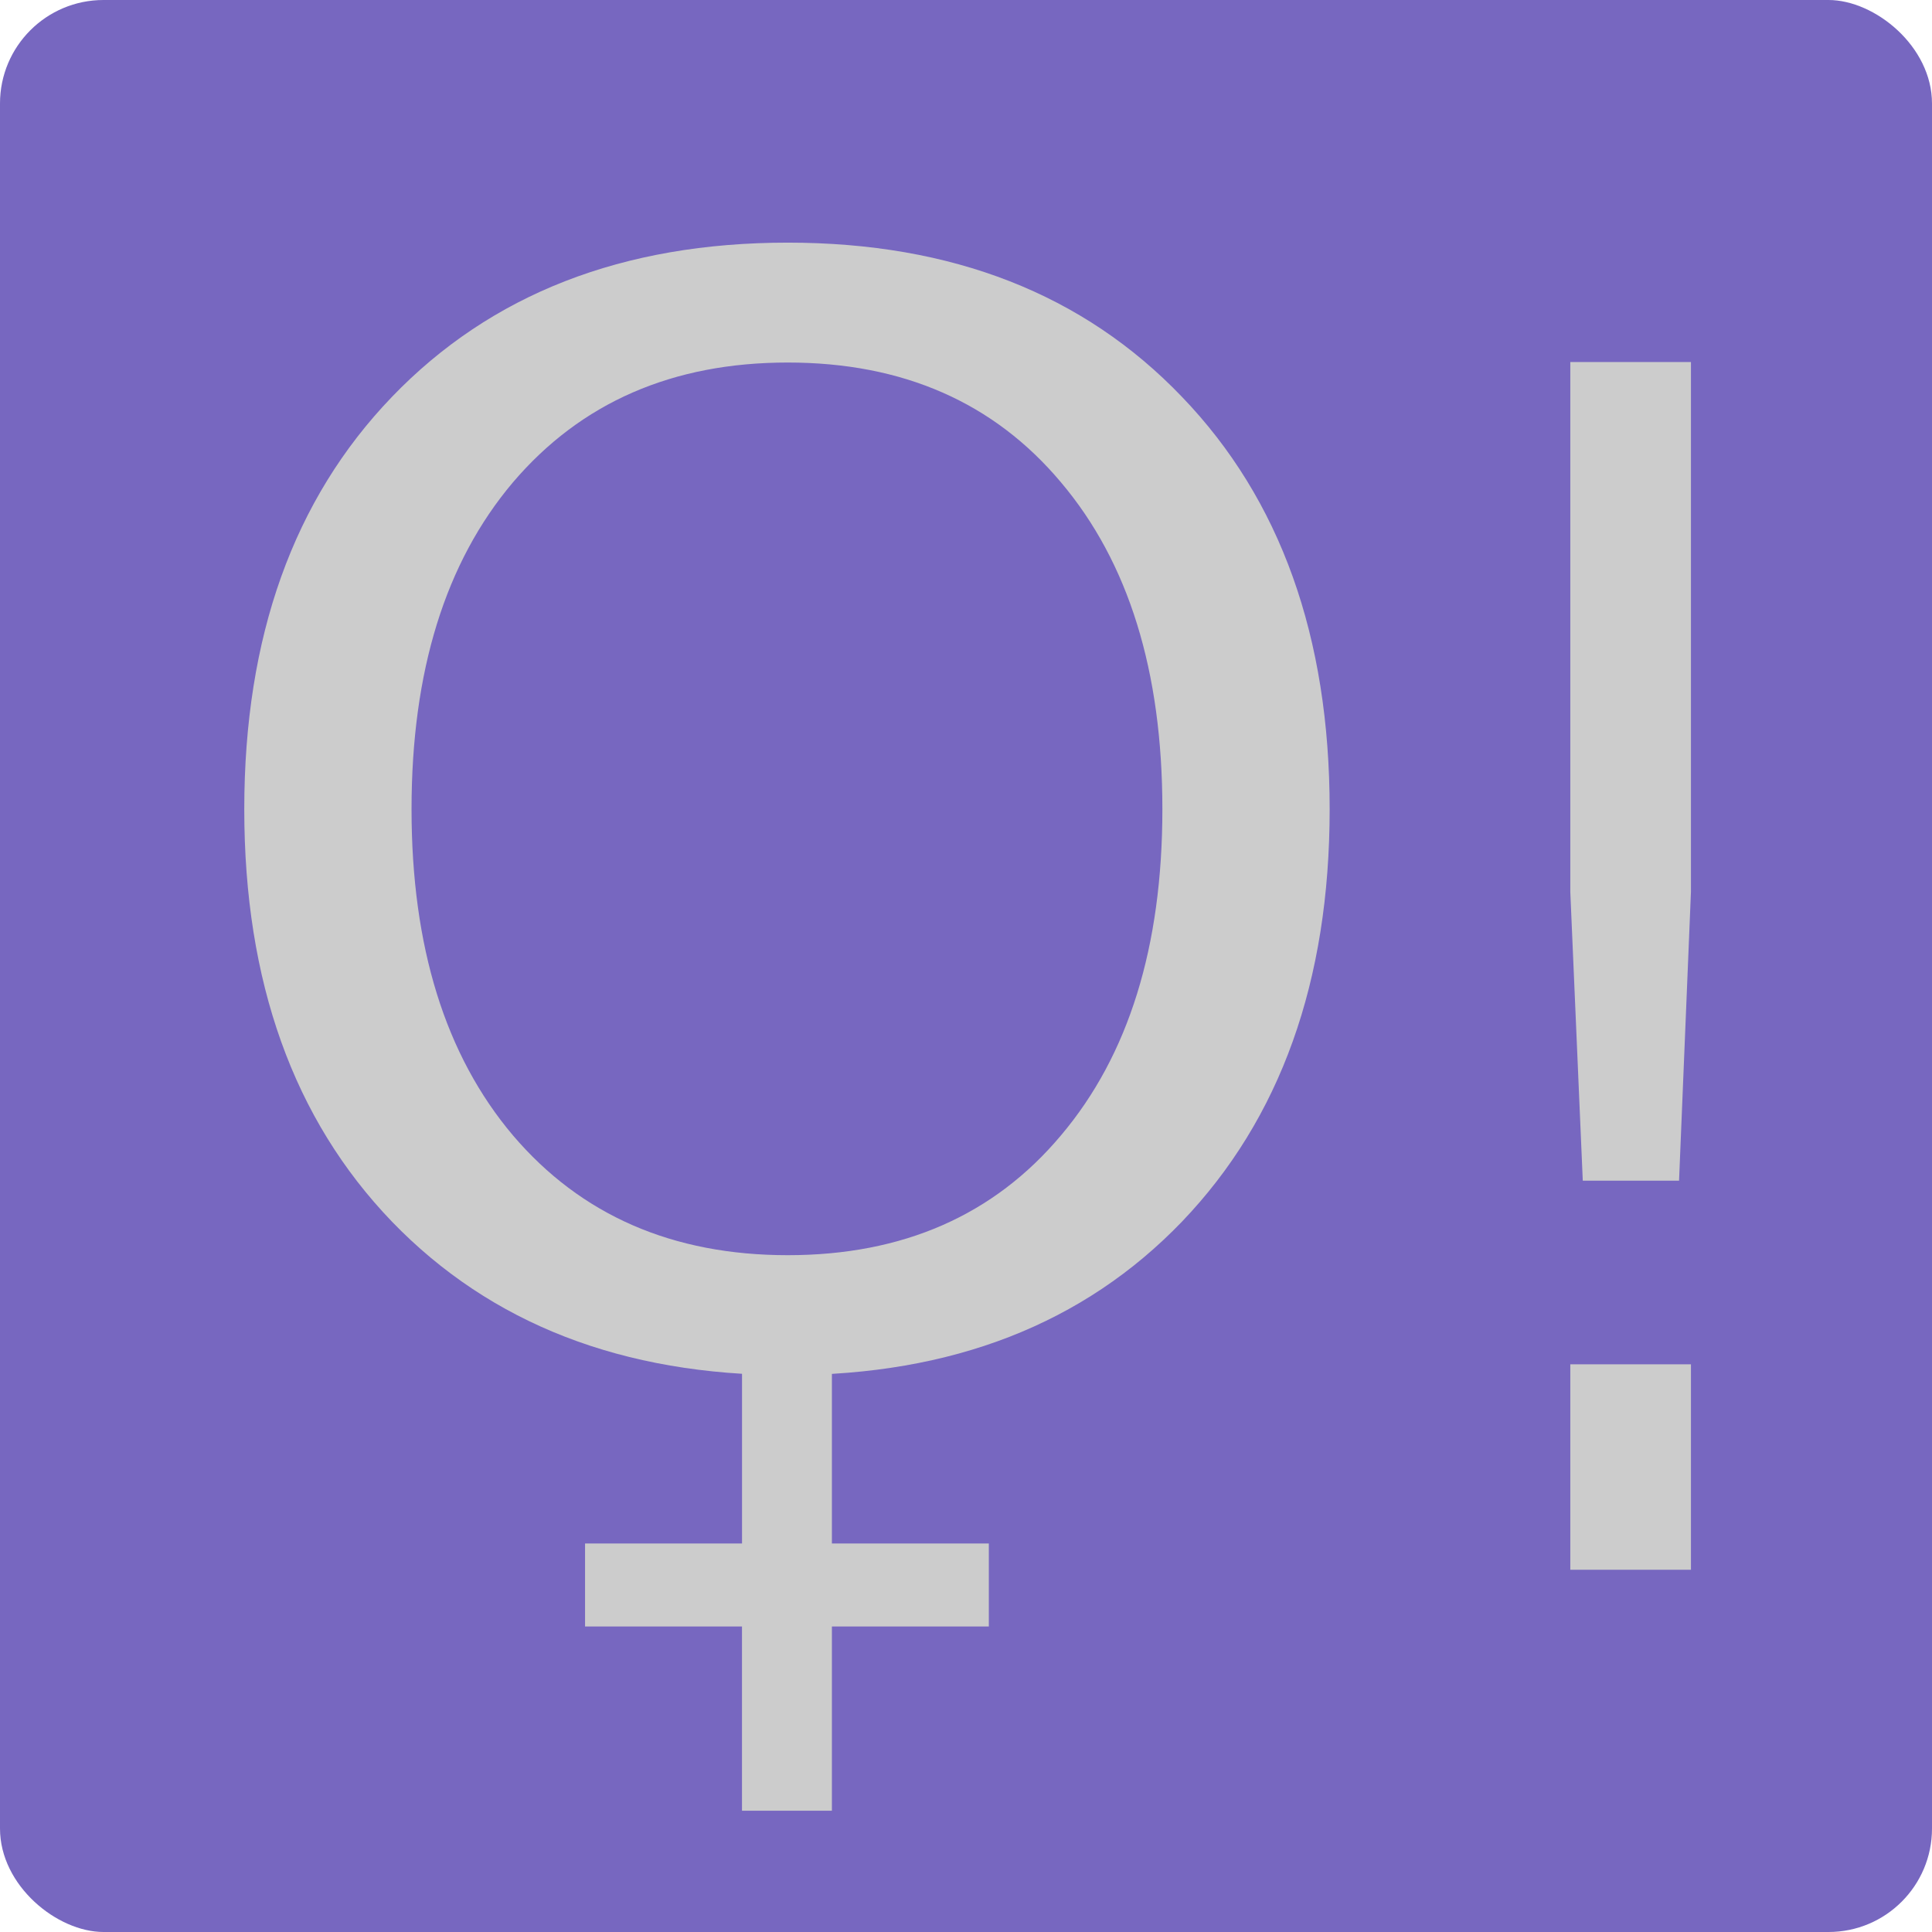 <?xml version="1.0" encoding="UTF-8" standalone="no"?>
<svg xmlns="http://www.w3.org/2000/svg" height="16" width="16" version="1">
 <rect ry=".857" rx=".857" transform="matrix(0,-1,-1,0,0,0)" height="16" width="16" y="-16" x="-16" style="fill:#7767c0;"/>
 <g aria-label="!" style="font-size:40px;line-height:1.25;letter-spacing:0px;word-spacing:0px;fill:#cccccc;" transform="matrix(0.252,0,0,0.343,18.386,11.791)">
  <path d="m -21.355,-1.436 h 3.965 v 4.961 h -3.965 z m 0,-24.199 h 3.965 v 12.793 l -0.391,6.973 h -3.164 l -0.41,-6.973 z" style="fill:#cccccc;"/>
 </g>
 <g transform="matrix(0.333,0,0,0.31,19.607,10.456)" style="fill:#cccccc;">
  <g style="font-size:40px;line-height:1.25;letter-spacing:0px;word-spacing:0px;fill:#cccccc;" aria-label="O">
   <path d="m -39.289,-24.044 q -4.297,0 -6.836,3.203 -2.52,3.203 -2.52,8.73 0,5.508 2.52,8.711 2.539,3.203 6.836,3.203 4.297,0 6.797,-3.203 2.52,-3.203 2.52,-8.711 0,-5.527 -2.52,-8.73 -2.5,-3.203 -6.797,-3.203 z m 0,-3.203 q 6.133,0 9.805,4.121 3.672,4.102 3.672,11.016 0,6.895 -3.672,11.016 -3.672,4.102 -9.805,4.102 -6.152,0 -9.844,-4.102 -3.672,-4.102 -3.672,-11.016 0,-6.914 3.672,-11.016 3.691,-4.121 9.844,-4.121 z" style="fill:#cccccc;"/>
  </g>
  <g style="font-weight:bold;font-size:19.237px;line-height:1.25;font-variant-ligatures:normal;font-variant-caps:normal;font-variant-numeric:normal;font-feature-settings:normal;letter-spacing:0px;word-spacing:0px;fill:#cccccc;stroke-width:0.481" aria-label="+">
   <path style="font-weight:bold;font-size:19.237px;font-variant-ligatures:normal;font-variant-caps:normal;font-variant-numeric:normal;font-feature-settings:normal;fill:#cccccc;" d="M -38.191,2.583 V 7.505 H -34.288 v 2.217 h -3.903 v 4.922 h -2.236 V 9.722 H -44.33 V 7.505 h 3.904 V 2.583 Z"/>
  </g>
 </g>
</svg>
